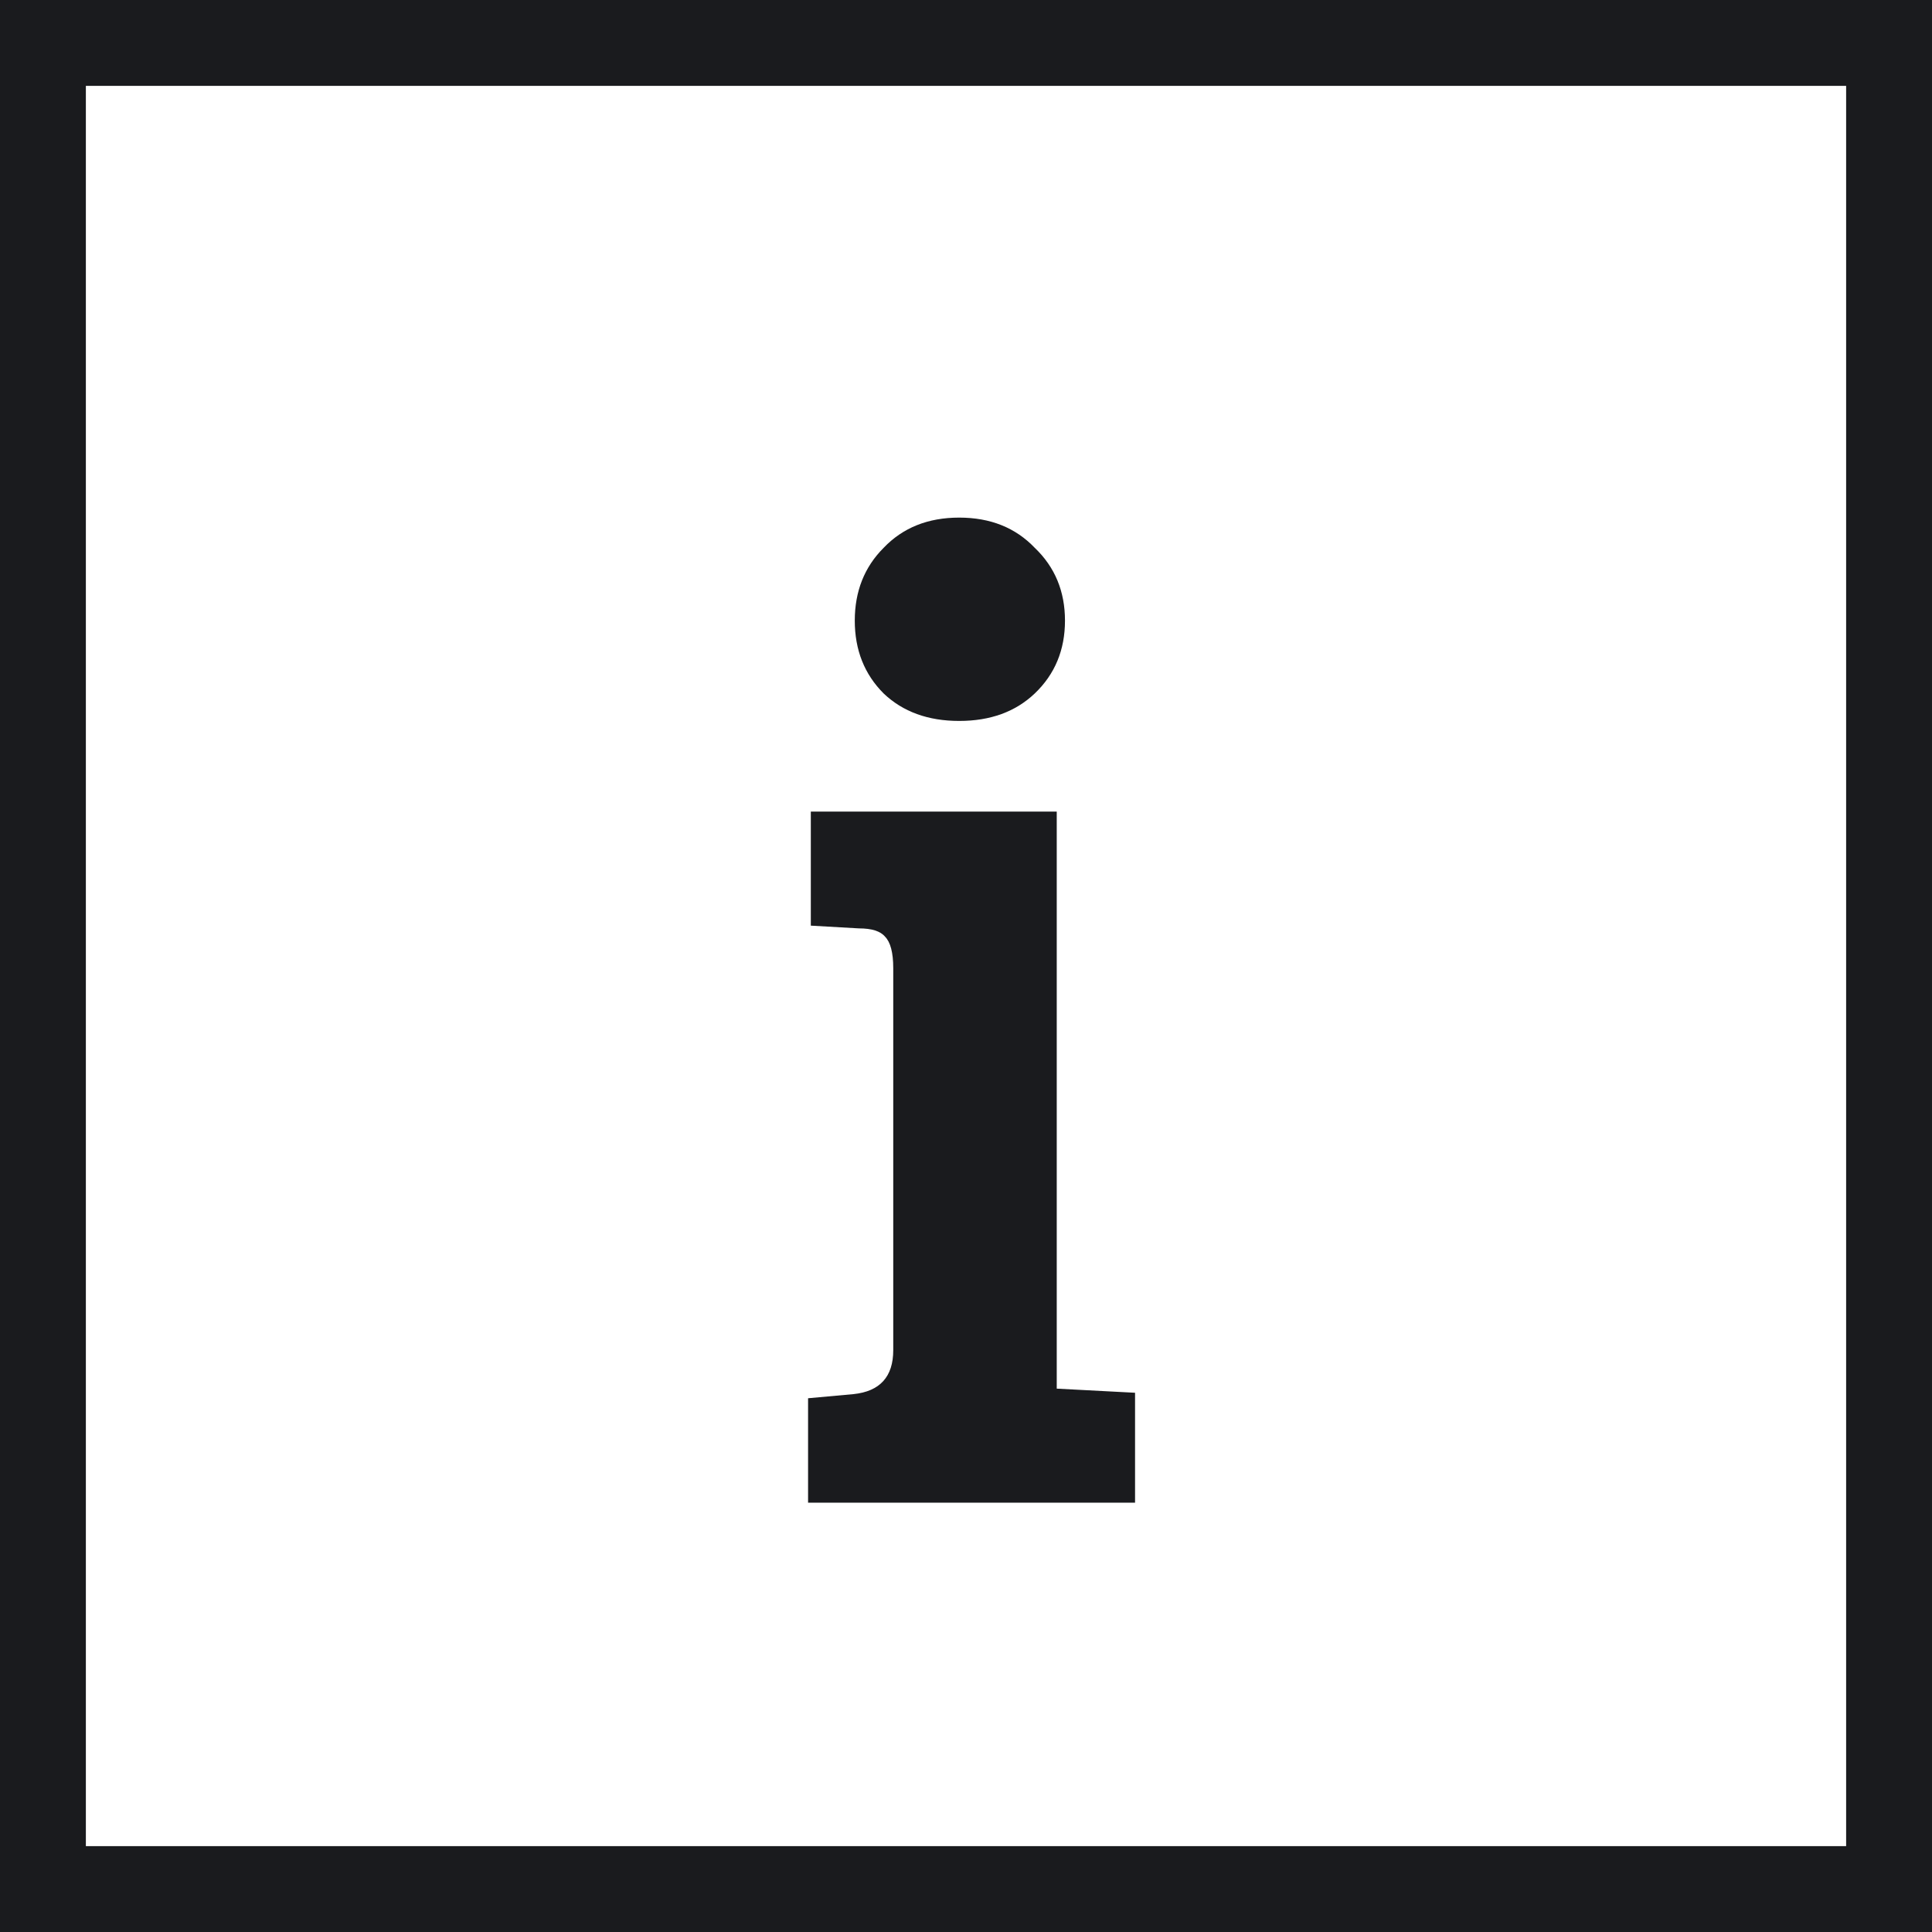 <svg width="90" height="90" viewBox="0 0 90 90" fill="none" xmlns="http://www.w3.org/2000/svg">
<path d="M49.227 37.808V64.688L52.875 64.88V70H37.643V65.136L39.755 64.944C40.993 64.816 41.611 64.133 41.611 62.896V45.104C41.611 44.379 41.483 43.888 41.227 43.632C41.014 43.376 40.609 43.248 40.011 43.248L37.771 43.12V37.808H49.227ZM41.163 32.304C40.267 31.408 39.819 30.277 39.819 28.912C39.819 27.547 40.267 26.416 41.163 25.52C42.059 24.581 43.233 24.112 44.683 24.112C46.134 24.112 47.307 24.581 48.203 25.52C49.142 26.416 49.611 27.547 49.611 28.912C49.611 30.277 49.142 31.408 48.203 32.304C47.307 33.157 46.134 33.584 44.683 33.584C43.233 33.584 42.059 33.157 41.163 32.304Z" fill="#1A1B1E"/>
<rect x="2" y="2" width="86" height="86" stroke="#1A1B1E" stroke-width="4"/>
</svg>
